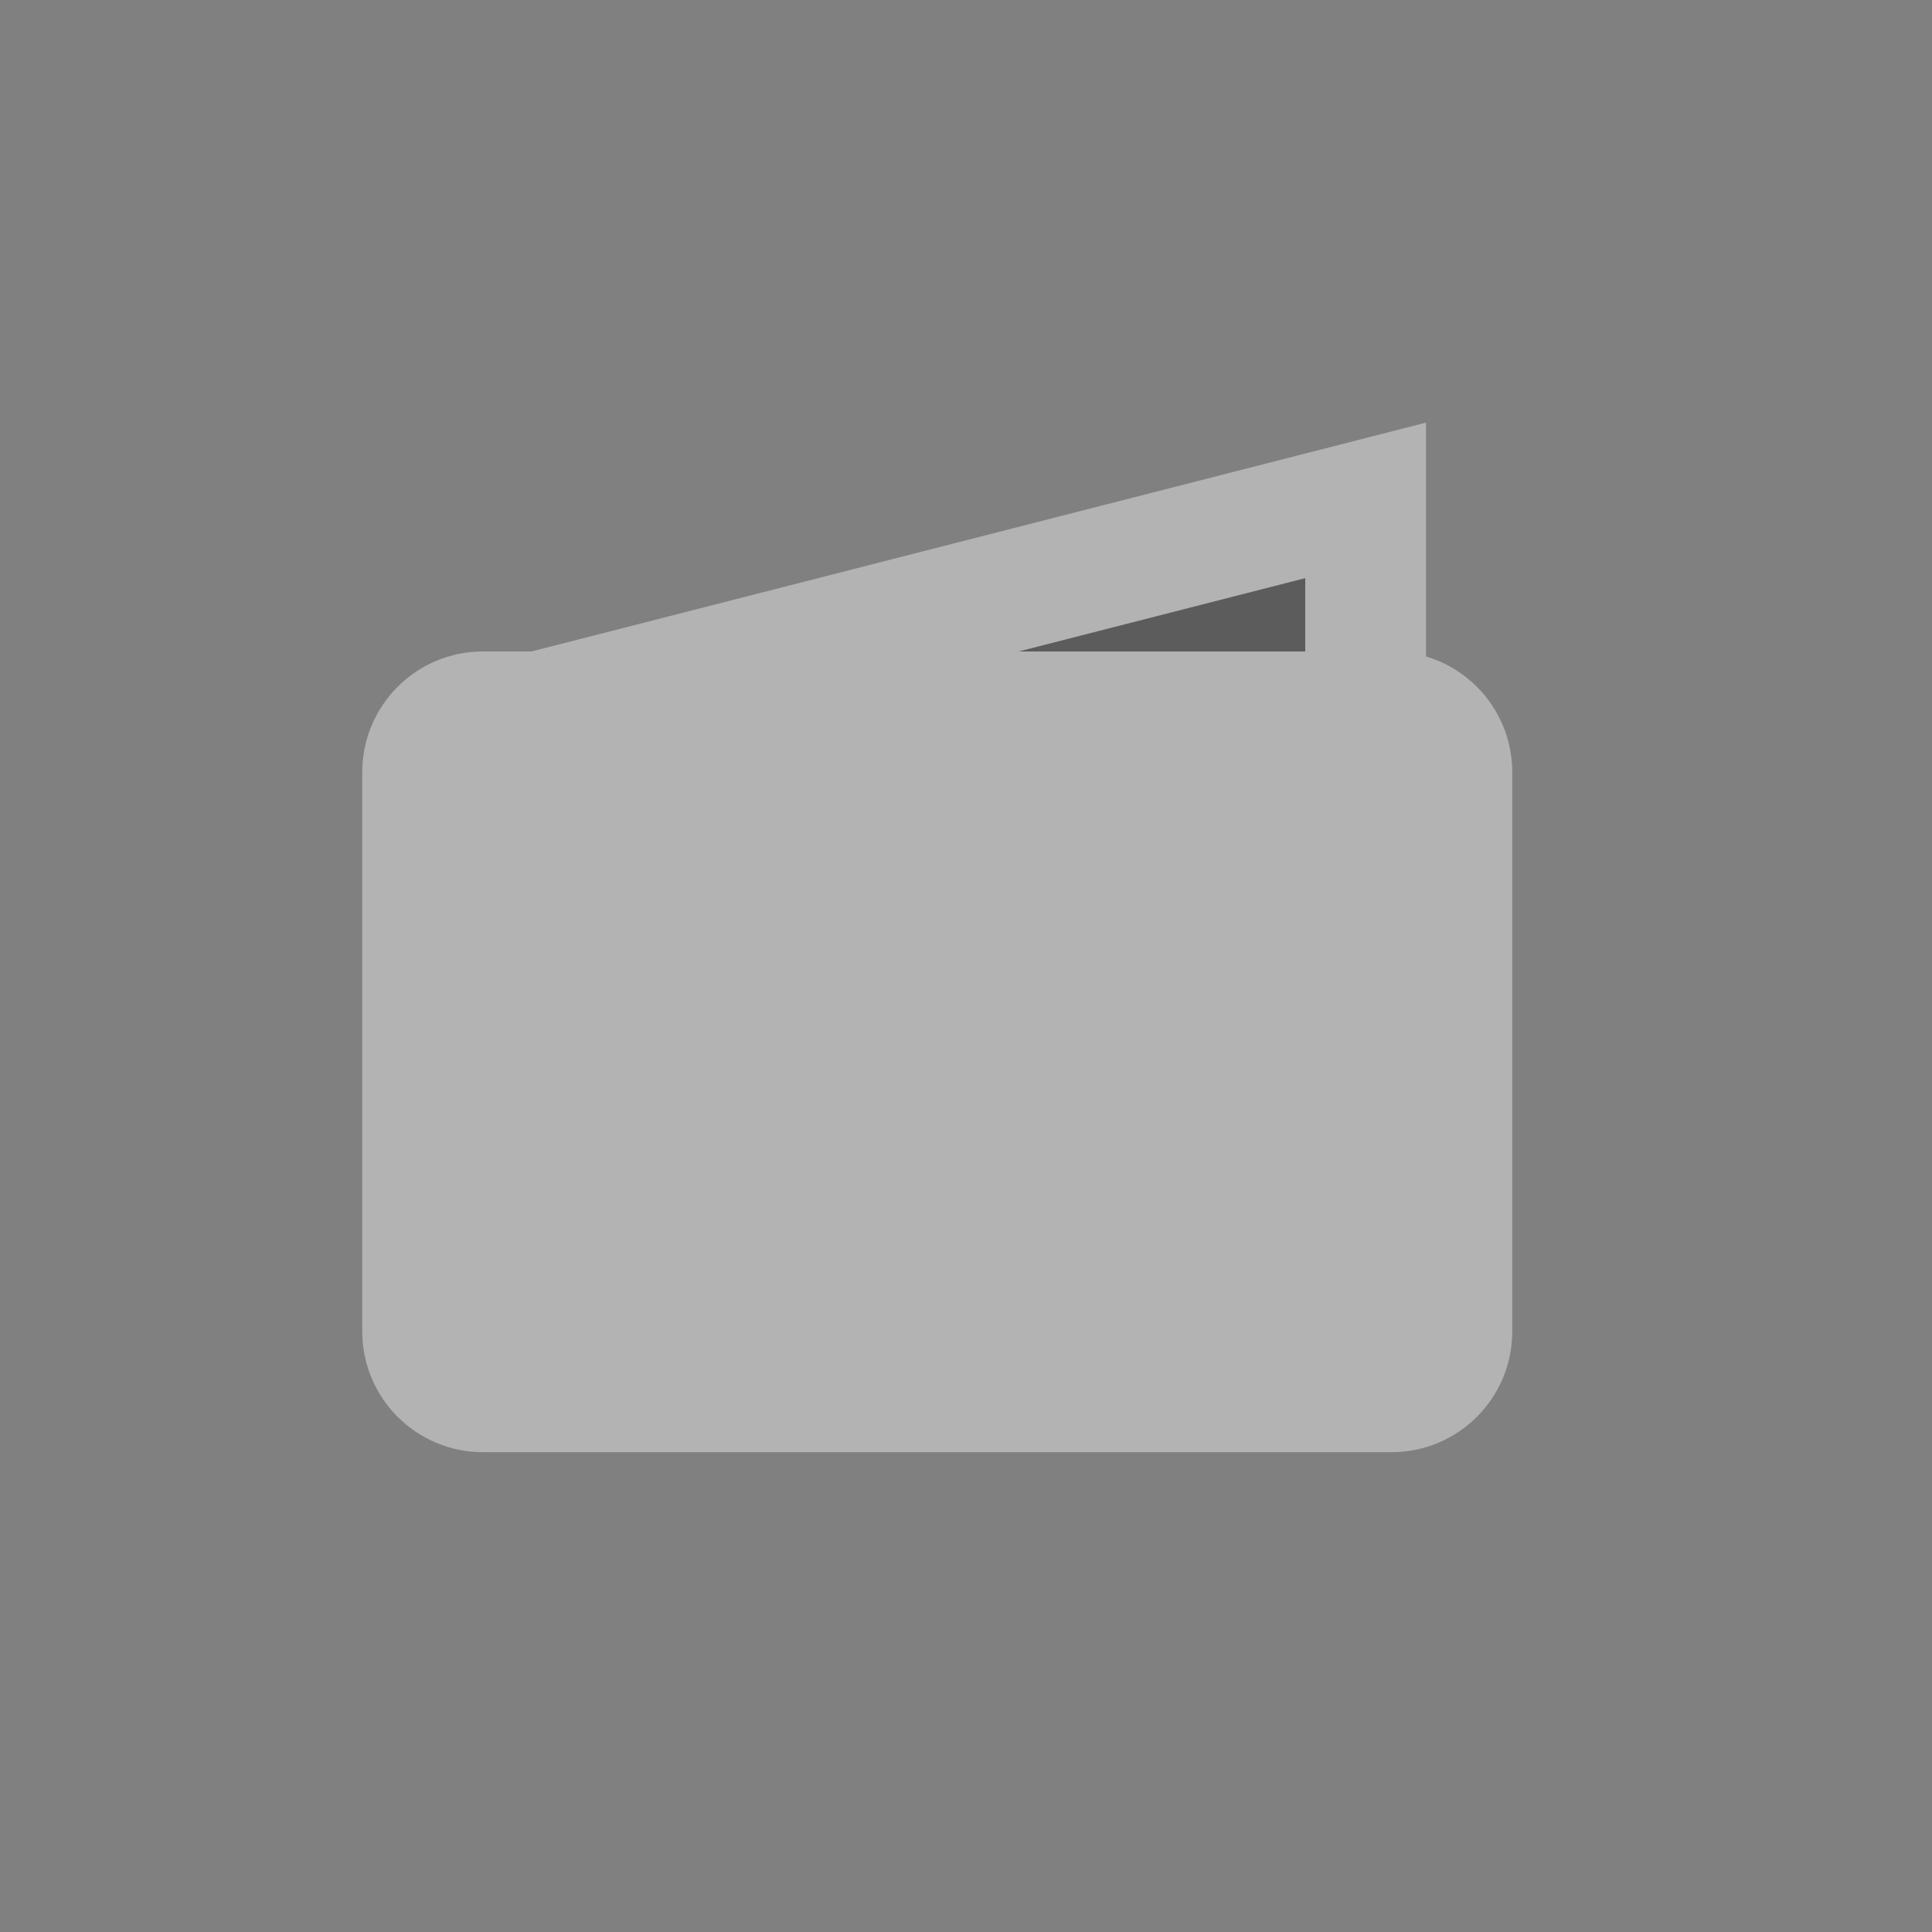 <svg width="32" height="32" viewBox="0 0 32 32" fill="none" xmlns="http://www.w3.org/2000/svg">
<rect x="0" y="0" width="32" height="32" fill="#808080" stroke="none"/>
<g opacity="0.4">
<path d="M7.316 19.537L7.894 12.055L22.619 8.288V16.955C22.619 17.878 21.987 18.682 21.089 18.899L9.78 21.636C8.459 21.955 7.211 20.892 7.316 19.537Z" fill="#252526" stroke="white" stroke-width="2"/>
<path d="M7 12.79C7 12.237 7.448 11.79 8 11.79H23.048C23.6 11.79 24.048 12.237 24.048 12.79V22.053C24.048 22.605 23.6 23.053 23.048 23.053H8C7.448 23.053 7 22.605 7 22.053V12.79Z" fill="white" stroke="white" stroke-width="2"/>
</g>
</svg>
